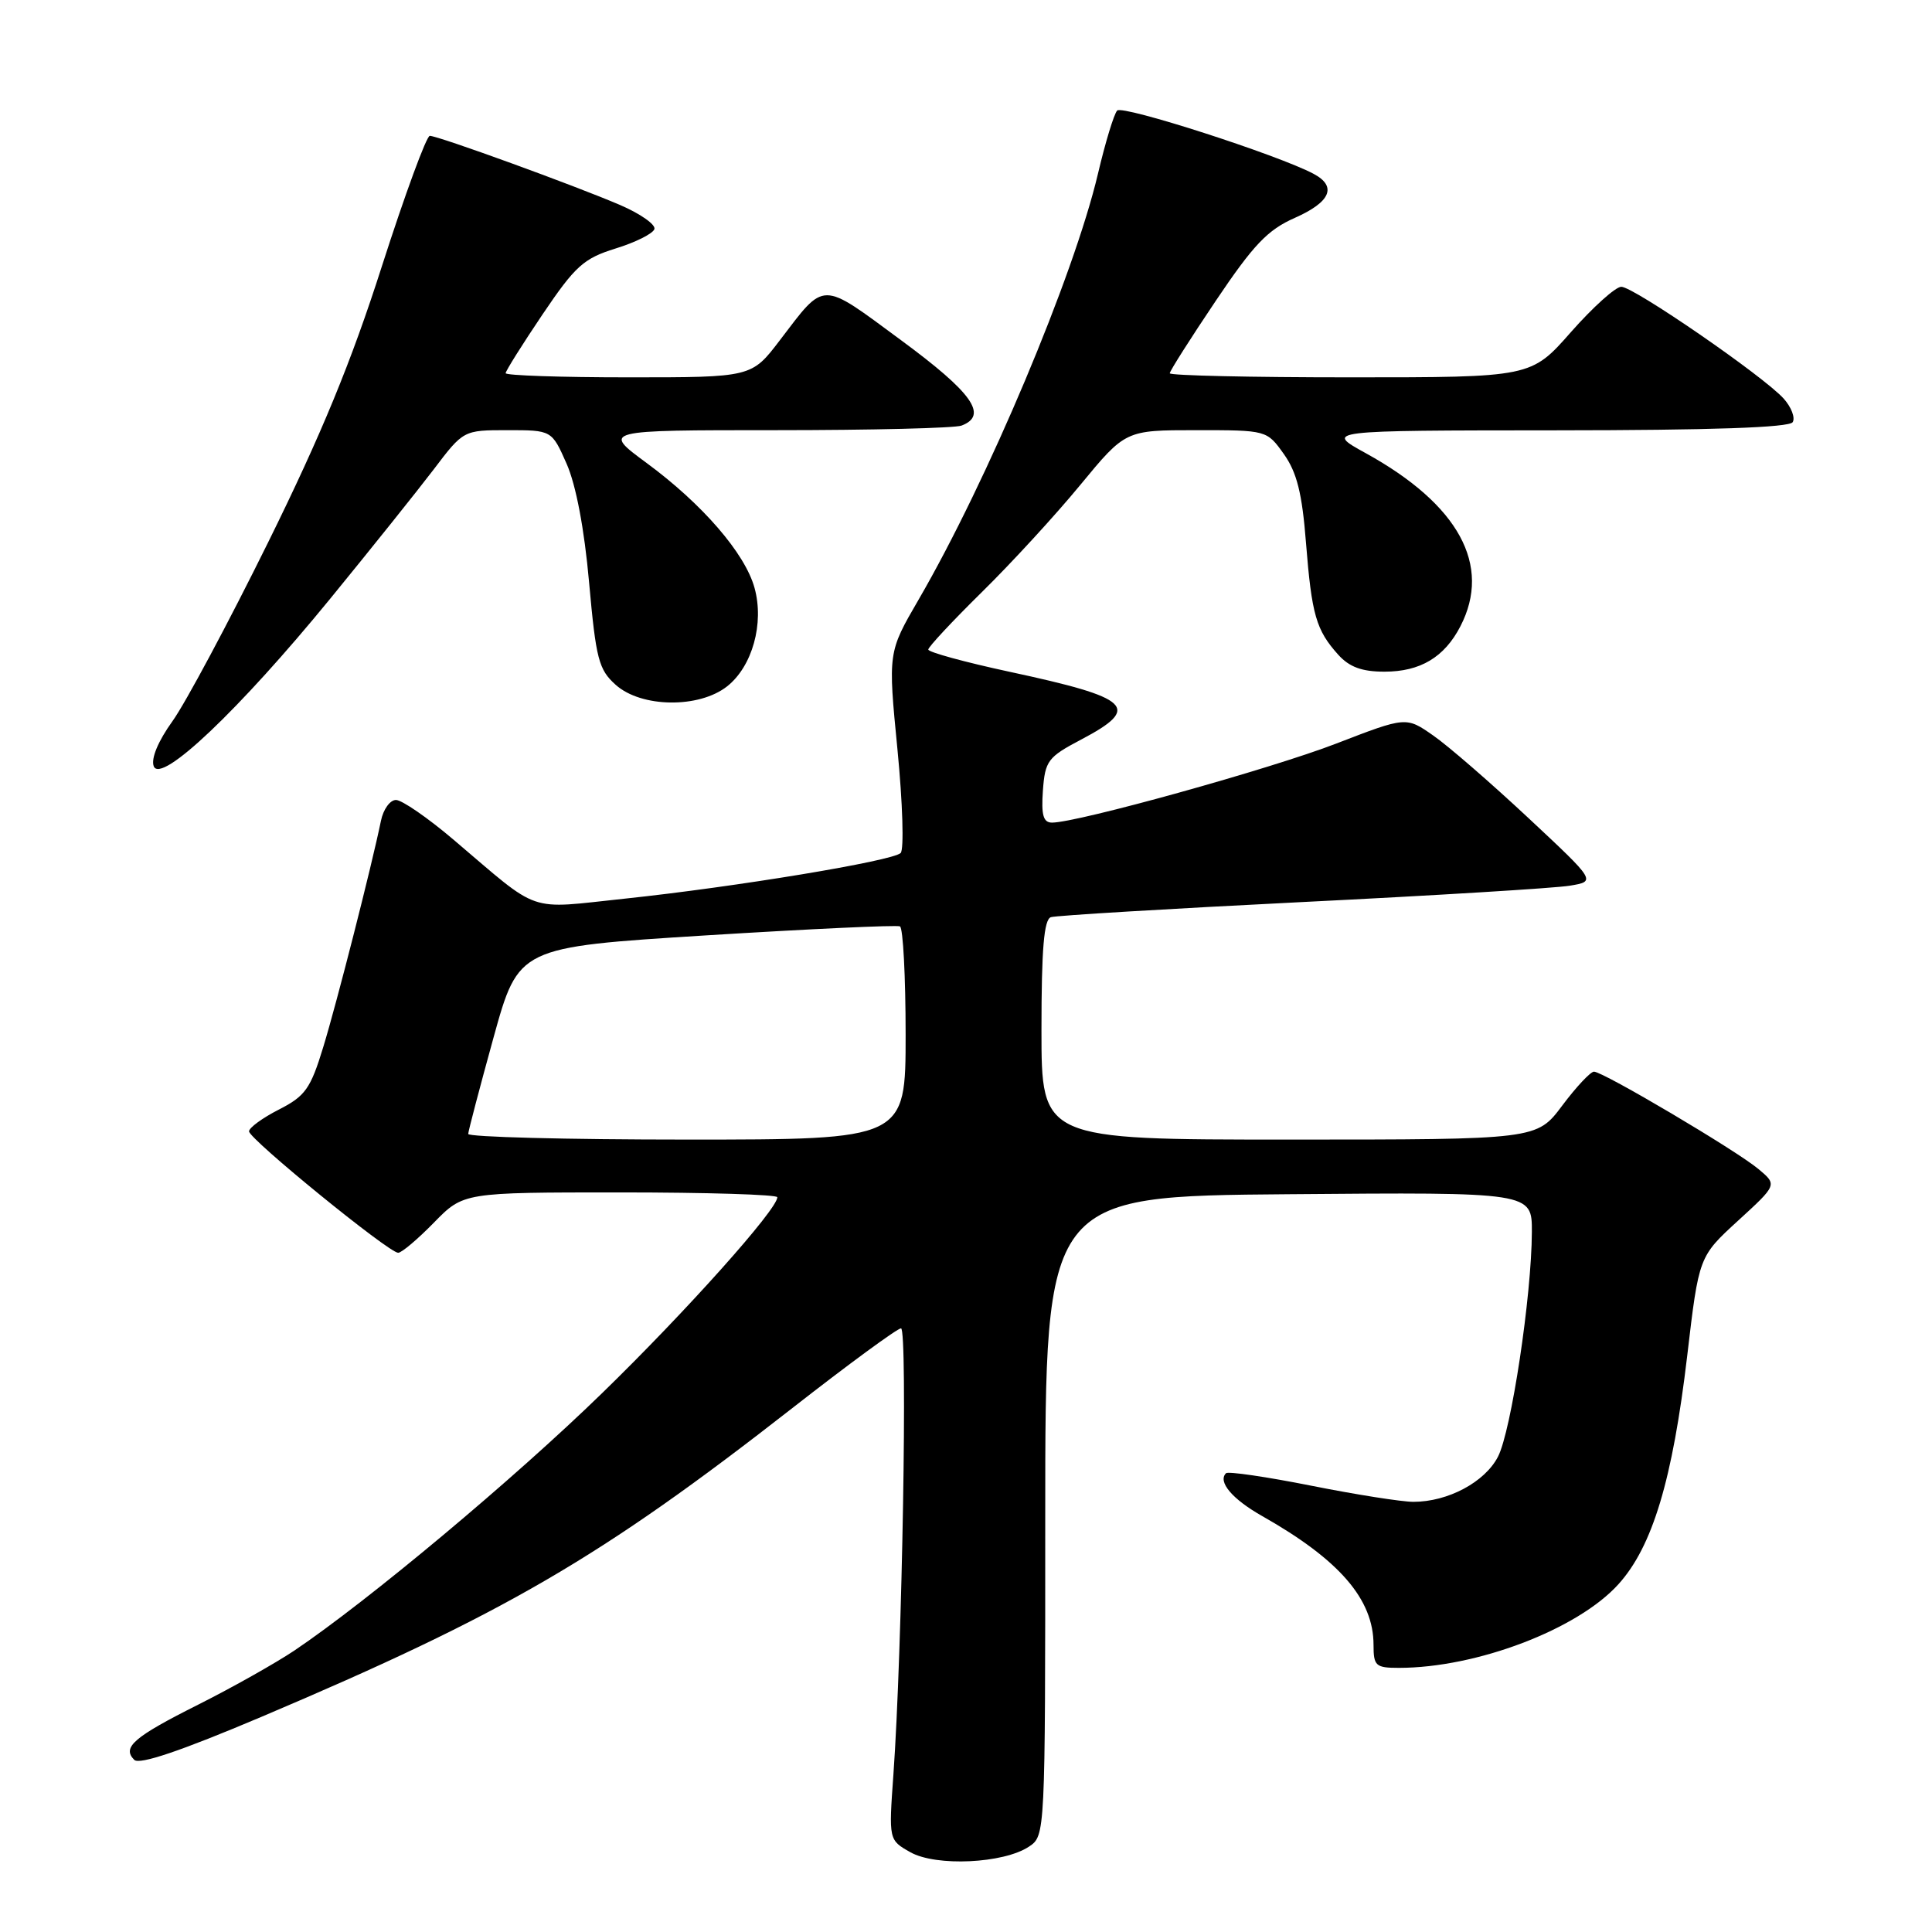 <?xml version="1.0" encoding="UTF-8" standalone="no"?>
<!DOCTYPE svg PUBLIC "-//W3C//DTD SVG 1.1//EN" "http://www.w3.org/Graphics/SVG/1.1/DTD/svg11.dtd" >
<svg xmlns="http://www.w3.org/2000/svg" xmlns:xlink="http://www.w3.org/1999/xlink" version="1.1" viewBox="0 0 256 256">
 <g >
 <path fill="currentColor"
d=" M 136.34 244.69 C 138.50 243.25 138.50 243.19 138.50 200.87 C 138.50 158.50 138.50 158.50 170.75 158.24 C 203.00 157.97 203.00 157.97 202.98 163.24 C 202.95 171.72 200.25 189.61 198.49 193.02 C 196.75 196.39 191.86 199.00 187.28 199.00 C 185.75 199.00 179.65 198.04 173.73 196.86 C 167.80 195.68 162.73 194.94 162.45 195.21 C 161.33 196.34 163.27 198.64 167.27 200.90 C 177.48 206.68 182.00 211.91 182.00 217.95 C 182.00 220.75 182.28 221.00 185.36 221.00 C 195.66 221.00 209.05 215.90 214.45 209.92 C 218.97 204.92 221.63 196.07 223.57 179.60 C 225.11 166.50 225.11 166.50 230.31 161.74 C 235.50 156.99 235.50 156.99 233.00 154.90 C 230.05 152.43 212.42 142.00 211.21 142.00 C 210.75 142.00 208.85 144.03 207.00 146.50 C 203.63 151.00 203.63 151.00 170.81 151.00 C 138.00 151.00 138.00 151.00 138.00 136.47 C 138.00 125.73 138.33 121.83 139.25 121.53 C 139.94 121.31 154.90 120.41 172.50 119.53 C 190.10 118.66 206.07 117.68 208.00 117.36 C 211.50 116.78 211.50 116.78 202.50 108.37 C 197.55 103.75 191.89 98.83 189.91 97.46 C 186.32 94.95 186.32 94.95 177.05 98.53 C 168.38 101.88 142.77 109.00 139.40 109.00 C 138.24 109.00 137.96 108.01 138.19 104.75 C 138.48 100.81 138.84 100.32 143.25 98.00 C 151.29 93.76 149.95 92.49 133.75 89.01 C 127.84 87.74 123.00 86.41 123.00 86.07 C 123.00 85.73 126.19 82.31 130.09 78.47 C 133.99 74.64 139.87 68.24 143.15 64.25 C 149.13 57.00 149.13 57.00 158.50 57.00 C 167.86 57.00 167.86 57.00 170.12 60.17 C 171.84 62.59 172.54 65.36 173.05 71.92 C 173.81 81.48 174.39 83.49 177.32 86.75 C 178.80 88.39 180.46 89.00 183.45 89.00 C 188.19 89.00 191.39 87.09 193.51 82.99 C 197.69 74.90 193.28 66.84 180.99 60.06 C 175.50 57.04 175.50 57.04 206.19 57.02 C 226.77 57.01 237.10 56.65 237.54 55.94 C 237.90 55.35 237.36 53.95 236.35 52.82 C 233.68 49.85 216.47 38.00 214.83 38.00 C 214.07 38.00 211.07 40.70 208.16 44.00 C 202.88 50.00 202.88 50.00 178.94 50.00 C 165.77 50.00 155.00 49.76 155.00 49.46 C 155.00 49.17 157.74 44.85 161.09 39.87 C 166.10 32.42 167.96 30.46 171.59 28.86 C 176.31 26.77 177.19 24.71 174.07 23.04 C 169.41 20.55 148.72 13.88 148.03 14.65 C 147.60 15.12 146.46 18.88 145.49 23.00 C 142.29 36.56 130.85 63.73 121.71 79.47 C 117.66 86.44 117.66 86.44 118.92 99.33 C 119.61 106.42 119.80 112.58 119.34 113.03 C 118.23 114.09 97.49 117.52 82.84 119.07 C 69.64 120.46 71.80 121.20 60.08 111.25 C 56.68 108.36 53.25 106.00 52.47 106.00 C 51.68 106.00 50.79 107.24 50.48 108.75 C 49.25 114.74 44.64 132.84 42.83 138.75 C 41.15 144.26 40.45 145.24 36.96 147.02 C 34.78 148.13 33.00 149.43 33.00 149.91 C 33.00 150.92 51.51 166.00 52.76 166.00 C 53.22 166.00 55.35 164.20 57.50 162.00 C 61.41 158.00 61.41 158.00 82.20 158.00 C 93.64 158.00 103.00 158.29 103.00 158.64 C 103.00 160.25 90.88 173.81 79.76 184.62 C 68.11 195.96 48.77 212.13 39.00 218.71 C 36.52 220.37 30.82 223.58 26.33 225.84 C 17.72 230.16 16.13 231.53 17.79 233.19 C 18.47 233.87 23.94 232.02 34.62 227.50 C 66.80 213.86 79.55 206.45 105.00 186.57 C 112.42 180.77 118.90 176.02 119.39 176.01 C 120.28 176.00 119.55 218.78 118.38 235.15 C 117.76 243.81 117.76 243.81 120.63 245.43 C 124.04 247.35 132.97 246.93 136.34 244.69 Z  M 43.74 79.35 C 49.11 72.78 55.28 65.07 57.46 62.21 C 61.41 57.00 61.41 57.00 67.26 57.00 C 73.11 57.00 73.11 57.00 75.08 61.45 C 76.32 64.26 77.43 70.09 78.06 77.20 C 78.97 87.35 79.33 88.73 81.59 90.75 C 84.98 93.78 92.61 93.88 96.34 90.95 C 99.69 88.31 101.28 82.61 99.98 77.90 C 98.72 73.32 93.07 66.79 85.67 61.34 C 79.78 57.00 79.78 57.00 102.81 57.00 C 115.47 57.00 126.55 56.73 127.42 56.39 C 130.97 55.03 128.85 52.04 119.37 45.06 C 108.63 37.14 109.40 37.14 103.33 45.09 C 99.59 50.00 99.59 50.00 83.29 50.00 C 74.33 50.00 67.00 49.75 67.00 49.45 C 67.00 49.16 69.20 45.65 71.89 41.66 C 76.22 35.25 77.32 34.25 81.56 32.93 C 84.20 32.12 86.51 30.96 86.71 30.36 C 86.91 29.77 84.87 28.33 82.18 27.17 C 76.15 24.58 58.06 18.00 56.95 18.00 C 56.51 18.00 53.66 25.76 50.61 35.25 C 46.54 47.97 42.58 57.58 35.53 71.86 C 30.27 82.51 24.57 93.17 22.86 95.55 C 20.94 98.22 19.99 100.52 20.37 101.53 C 21.30 103.95 31.70 94.07 43.74 79.35 Z  M 62.04 150.25 C 62.06 149.84 63.57 144.10 65.39 137.50 C 68.71 125.50 68.71 125.50 93.60 123.94 C 107.30 123.09 118.84 122.55 119.25 122.75 C 119.66 122.95 120.00 129.39 120.00 137.06 C 120.00 151.00 120.00 151.00 91.00 151.00 C 75.05 151.00 62.02 150.66 62.04 150.25 Z "/>
</g>
</svg>